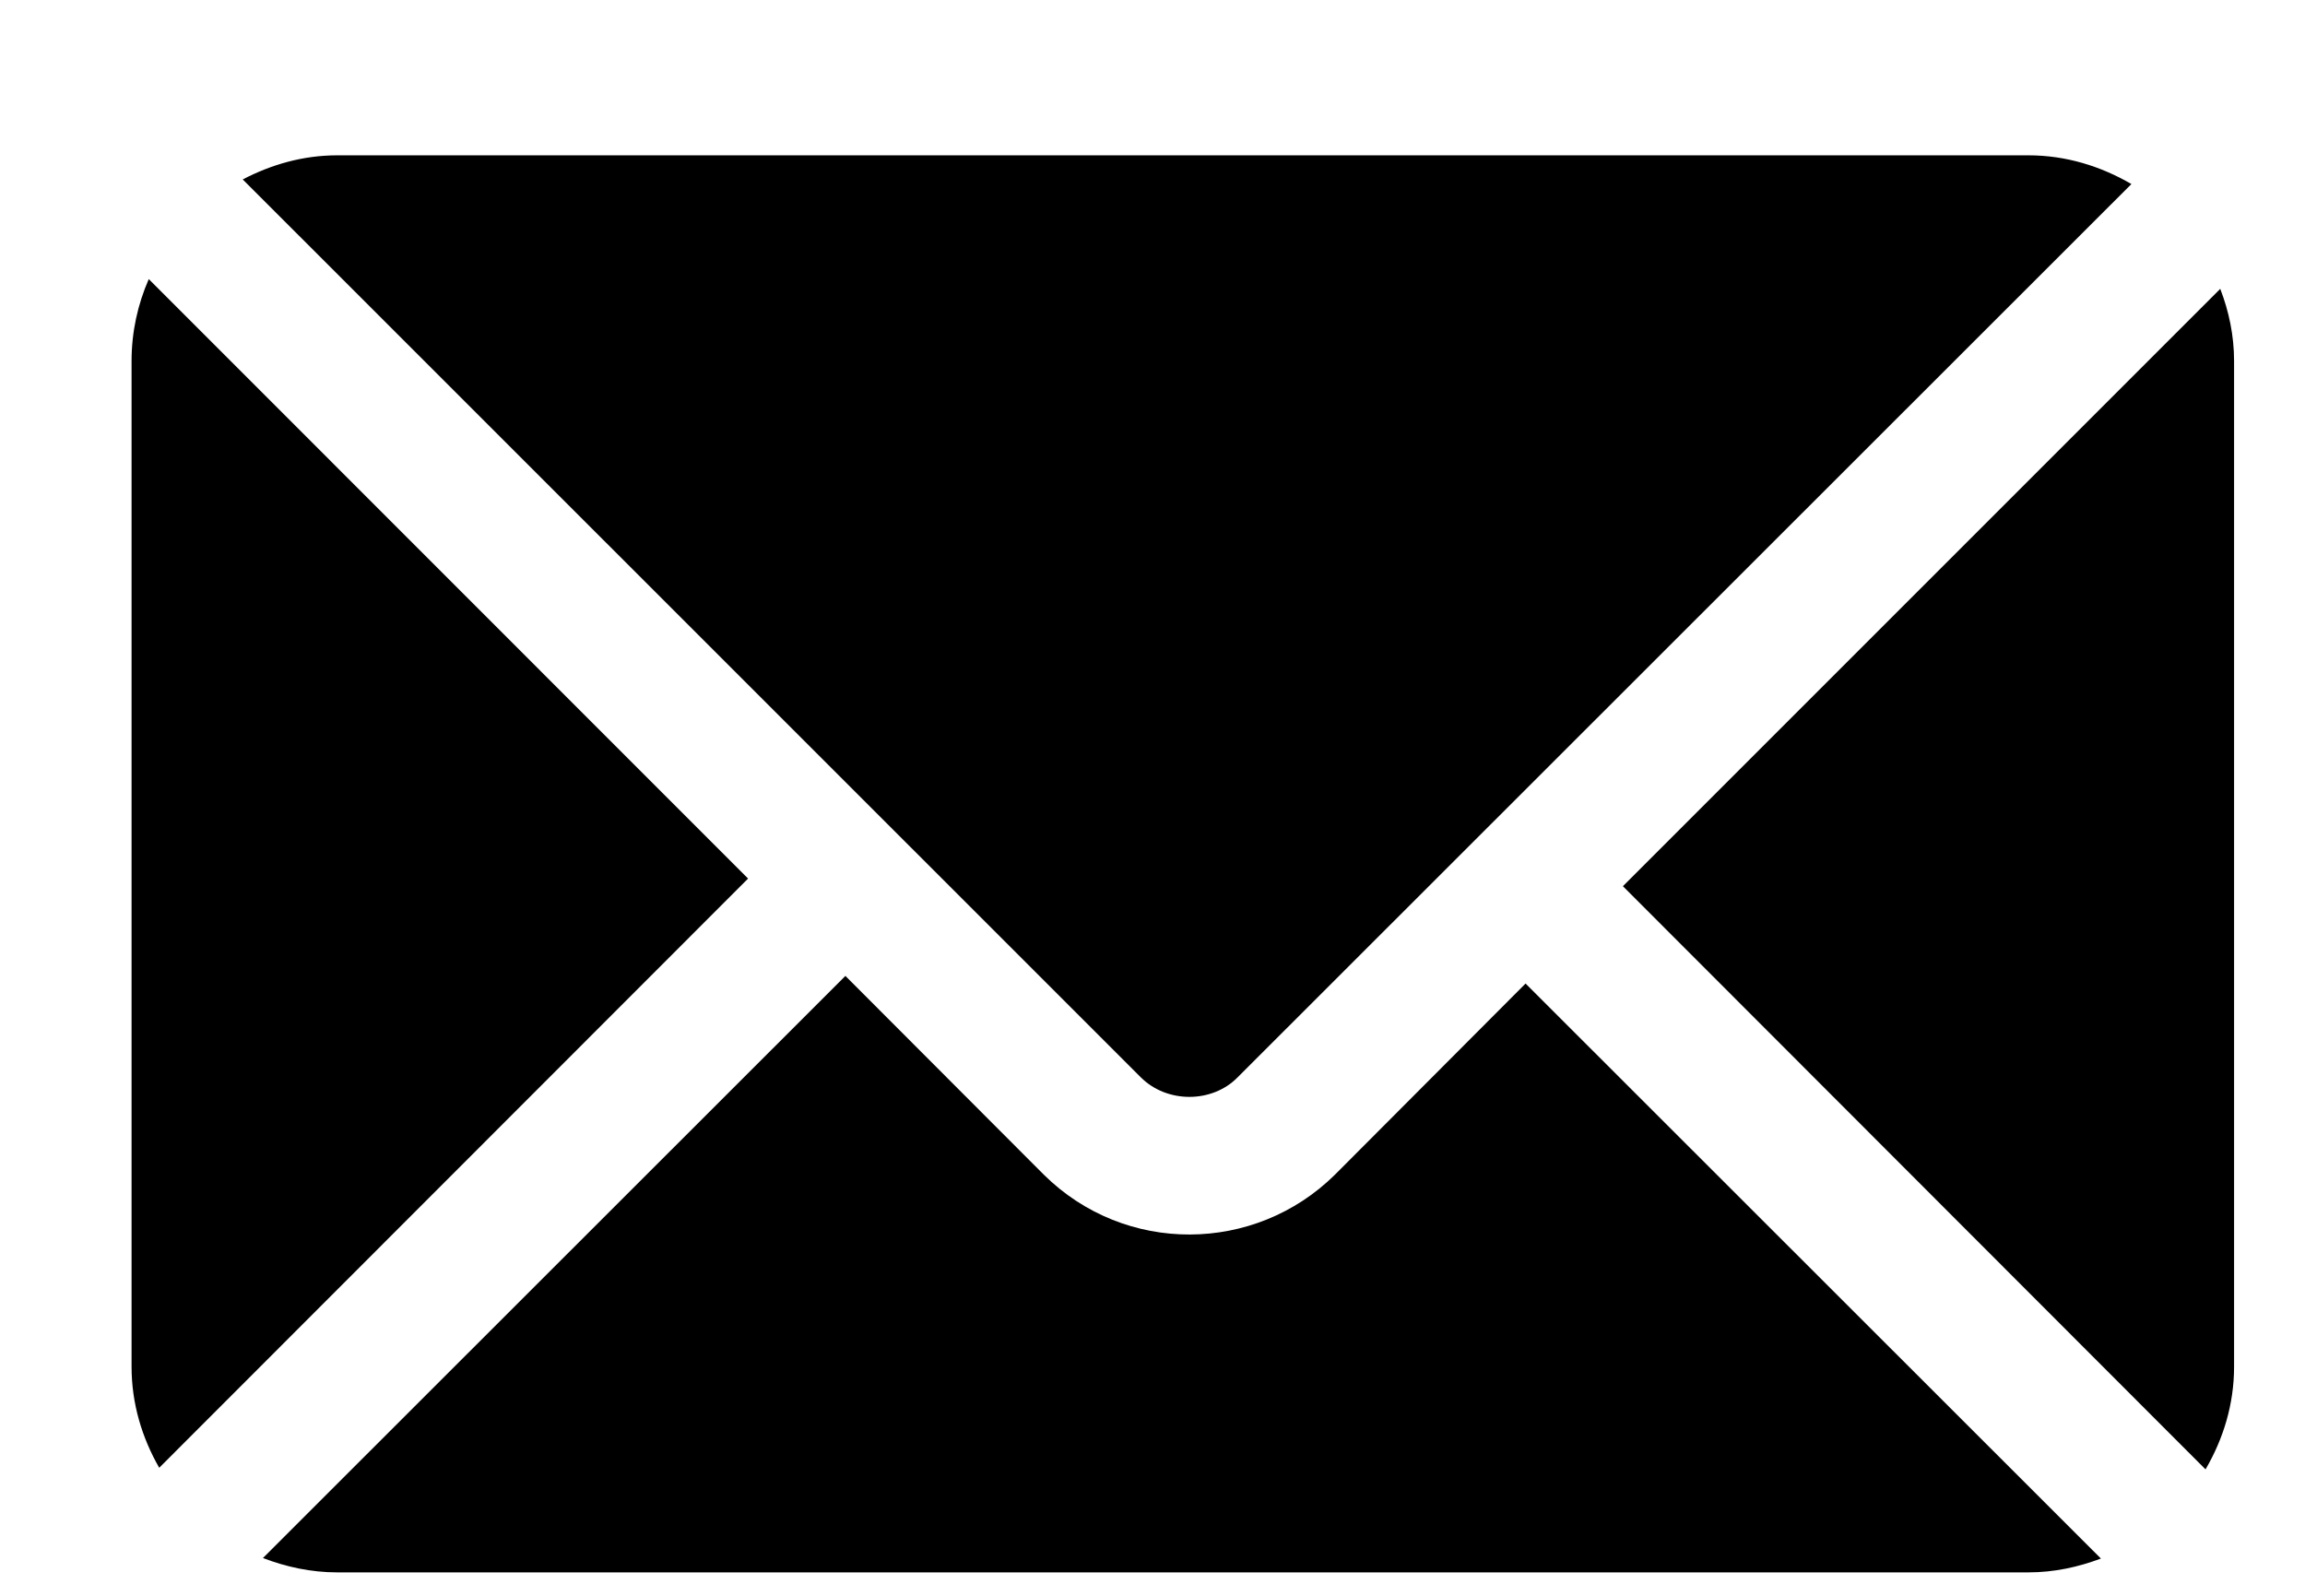 <svg
 xmlns="http://www.w3.org/2000/svg"
 xmlns:xlink="http://www.w3.org/1999/xlink"
 width="13px" height="9px">
<path fill-rule="evenodd" d="M12.439,8.287 L9.153,4.998 L12.522,1.629 C12.571,1.756 12.600,1.893 12.600,2.036 L12.600,7.708 C12.600,7.920 12.539,8.116 12.439,8.287 ZM6.434,6.076 L1.369,1.012 C1.530,0.928 1.709,0.876 1.902,0.876 L11.440,0.876 C11.653,0.876 11.849,0.938 12.021,1.038 L6.980,6.076 C6.836,6.223 6.581,6.223 6.434,6.076 ZM0.898,8.278 C0.801,8.109 0.742,7.916 0.742,7.708 L0.742,2.036 C0.742,1.872 0.777,1.716 0.839,1.574 L4.219,4.955 L0.898,8.278 ZM5.887,6.625 C6.346,7.079 7.078,7.071 7.529,6.625 L8.604,5.547 L11.849,8.790 C11.721,8.838 11.585,8.868 11.440,8.868 L1.902,8.868 C1.754,8.868 1.613,8.837 1.483,8.787 L4.768,5.504 L5.887,6.625 Z"/>
</svg>